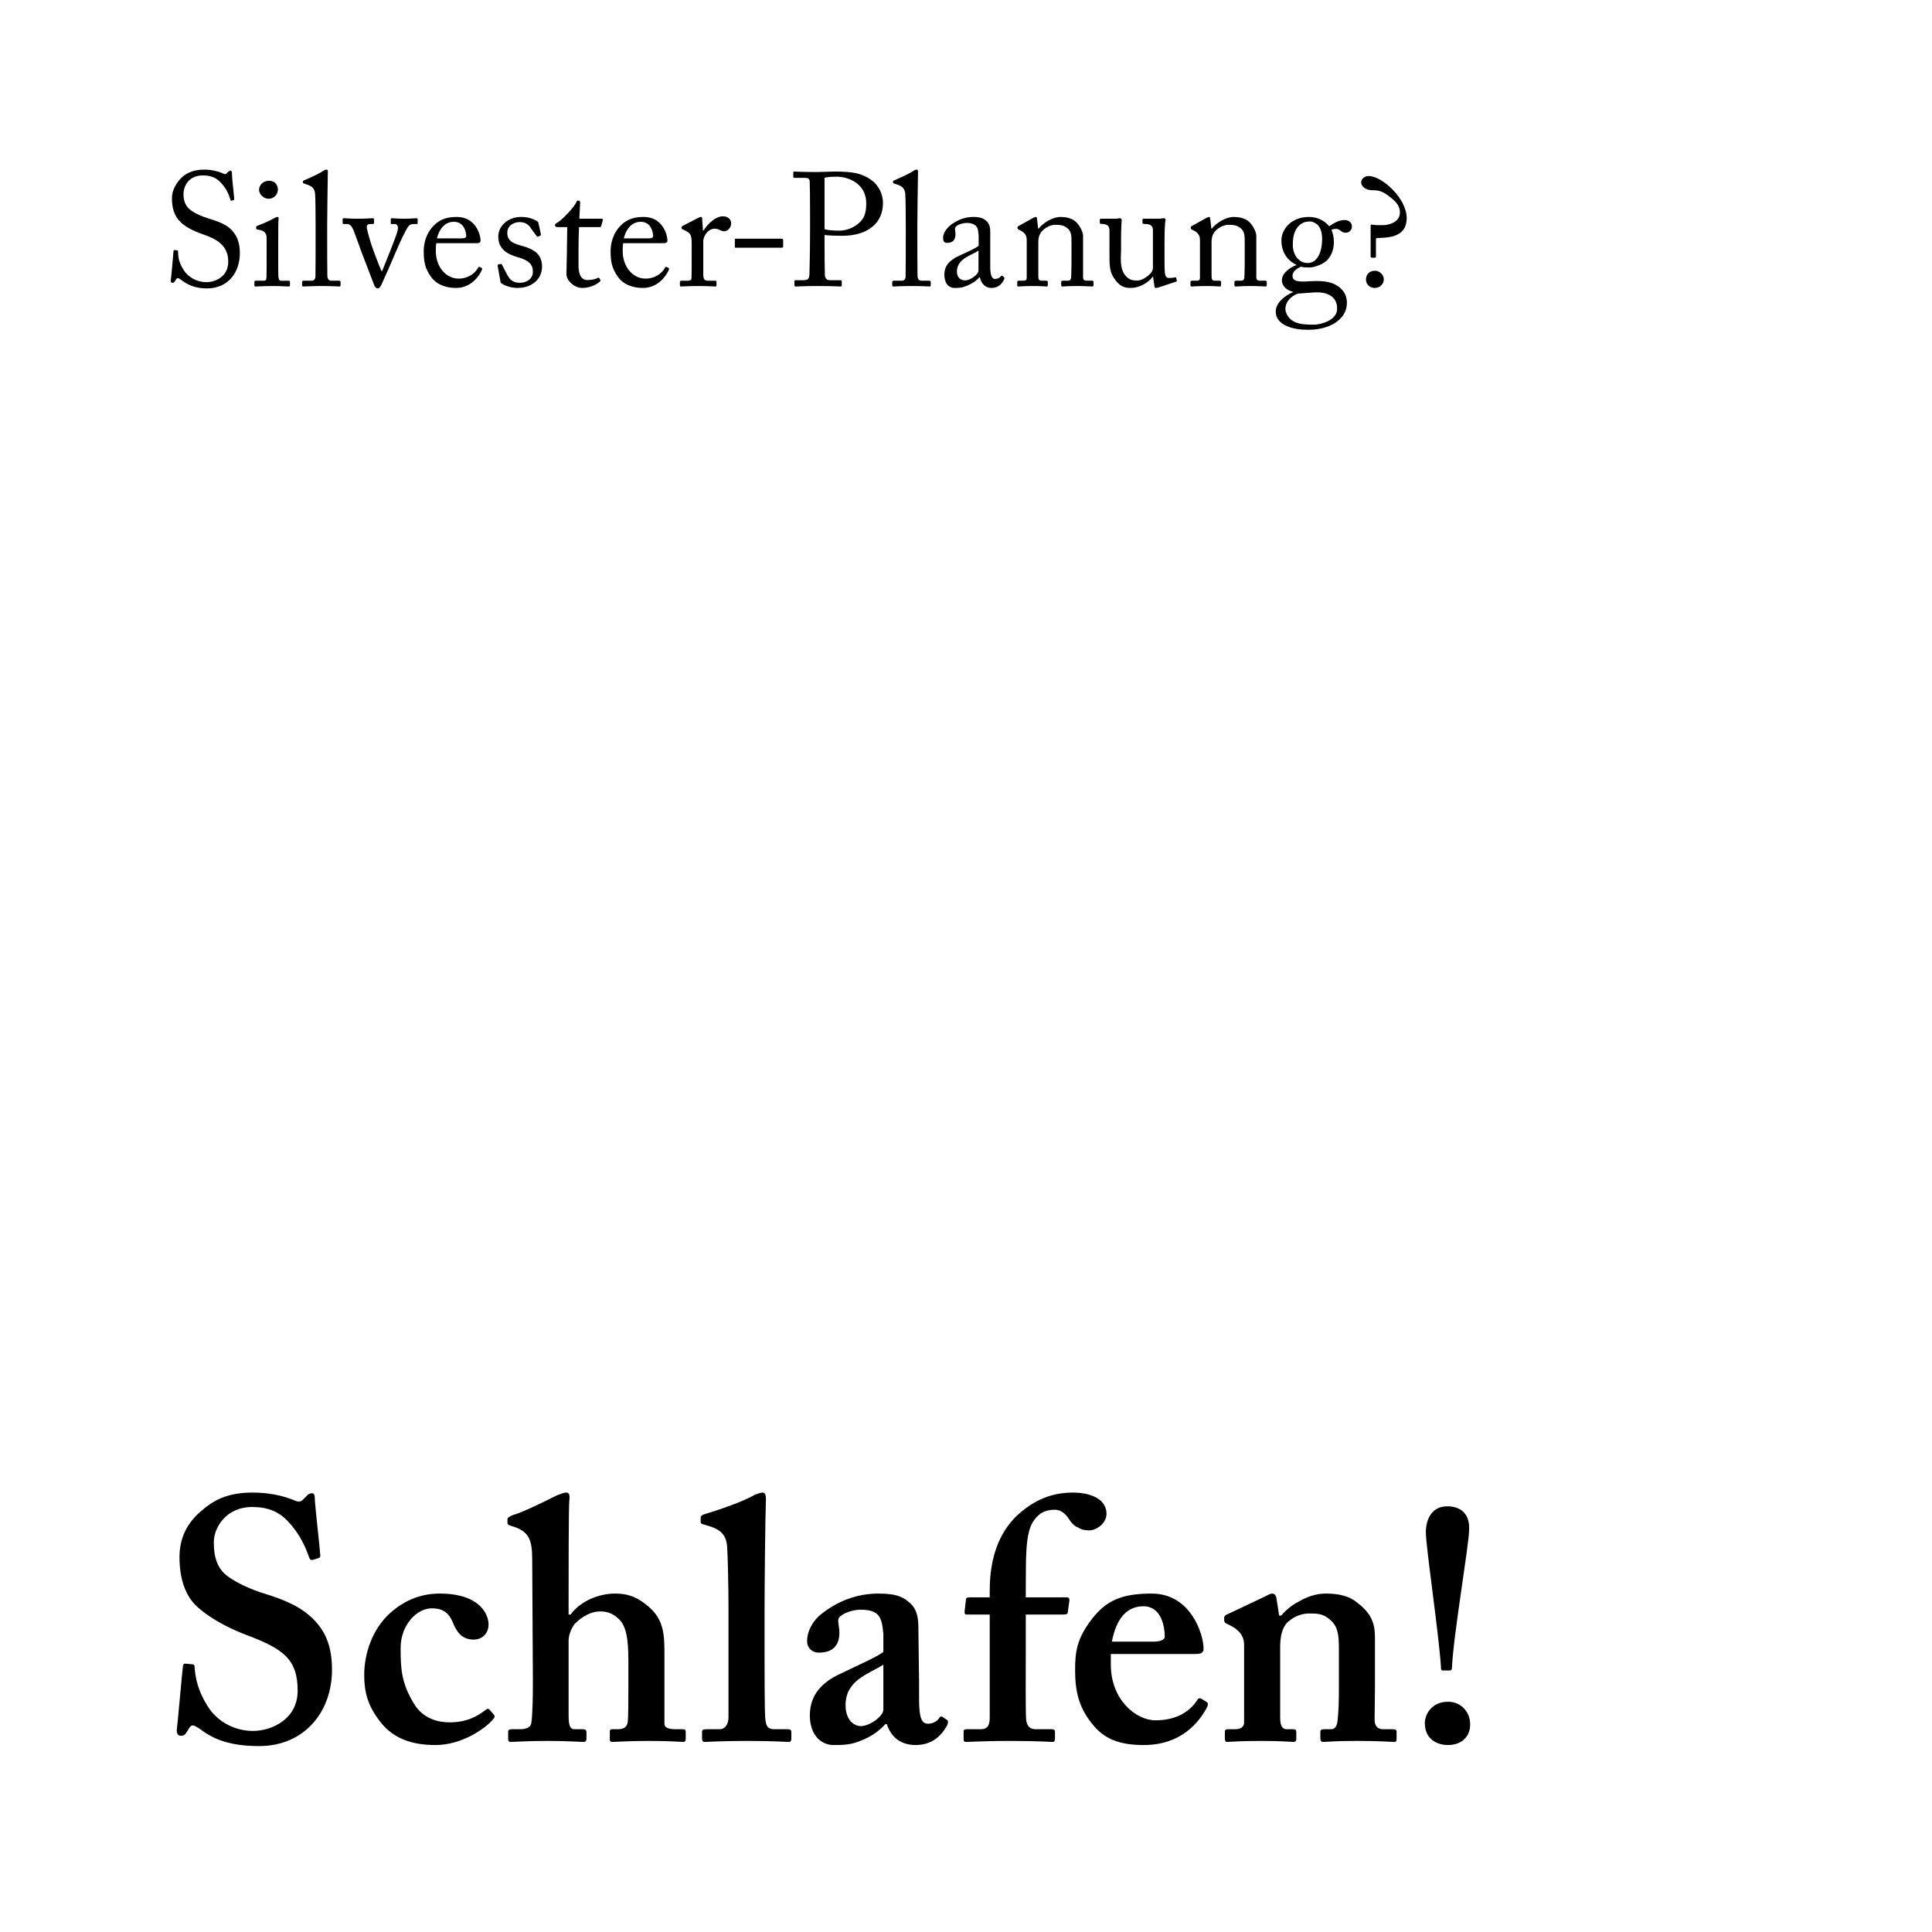 <?xml version="1.0" encoding="utf-8"?>
<!-- Generator: Adobe Illustrator 15.1.0, SVG Export Plug-In . SVG Version: 6.00 Build 0)  -->
<!DOCTYPE svg PUBLIC "-//W3C//DTD SVG 1.1//EN" "http://www.w3.org/Graphics/SVG/1.1/DTD/svg11.dtd">
<svg version="1.1" id="vs_text" xmlns="http://www.w3.org/2000/svg" xmlns:xlink="http://www.w3.org/1999/xlink" x="0px" y="0px"
	 width="1080px" height="1080px" viewBox="0 0 1080 1080" enable-background="new 0 0 1080 1080" xml:space="preserve">
<g>
	<path d="M107.637,930.362c0.768,0,1.152,0.384,1.152,1.536c0.384,6.144,1.92,13.44,7.296,21.888
		c5.76,9.217,15.744,13.824,25.344,13.824c10.368,0,24.96-6.527,24.96-22.464c0-17.664-8.064-23.424-28.417-31.104
		c-6.144-2.304-18.816-7.68-28.032-16.128c-6.528-6.144-9.6-15.744-9.6-27.456c0-10.752,4.224-19.584,13.44-26.88
		c7.68-6.528,16.128-9.217,27.264-9.217c12.672,0,20.352,3.072,24.192,4.608c1.92,0.768,3.072,0.384,4.032-0.576l2.496-2.496
		c0.768-0.768,1.536-1.151,2.688-1.151s1.536,1.151,1.536,3.071c0,3.072,3.072,29.952,3.072,31.873c0,0.768-0.384,1.151-1.152,1.344
		l-3.072,0.96c-0.768,0.191-1.536,0-1.92-1.152c-1.92-5.376-4.992-13.056-11.904-20.352c-4.992-5.376-11.136-8.064-19.968-8.064
		c-15.36,0-21.504,12.288-21.504,19.393c0,6.527,0.768,12.288,5.376,17.279c4.992,4.992,15.744,9.601,23.424,11.904
		c11.136,3.456,20.352,7.296,27.648,14.977c6.144,6.527,9.6,14.592,9.6,27.456c0,23.424-15.36,42.624-40.705,42.624
		c-15.744,0-24.96-3.456-32.64-9.216c-2.304-1.536-3.456-2.304-4.608-2.304s-1.92,1.535-3.072,3.456
		c-1.152,1.92-1.92,2.304-3.456,2.304c-1.536,0-2.304-1.152-2.304-3.072c0.384-2.304,3.072-33.408,3.456-35.712
		c0.192-1.152,0.384-1.536,1.152-1.536L107.637,930.362z"/>
	<path d="M275.98,958.395c0.576,0.576,0.768,1.344,0,2.304c-4.8,5.952-18.24,14.784-32.448,14.784
		c-13.056,0-23.424-3.456-30.72-12.672c-7.296-9.216-9.216-16.896-9.216-26.496c0-12.096,4.608-25.536,14.208-34.368
		c8.064-7.296,17.28-11.136,28.032-11.136c22.272,0,27.264,11.52,27.264,17.279c0,4.608-3.072,8.448-8.448,8.448
		c-6.528,0-9.6-4.607-11.52-9.6c-2.688-6.528-6.912-7.872-11.904-7.872c-7.68,0-17.28,8.64-17.28,22.271
		c0,11.521,0.384,19.393,7.488,31.104c5.184,8.448,13.632,10.368,19.776,10.368c9.6,0,15.552-3.264,20.736-7.296
		c0.384-0.384,1.152-0.384,1.728,0.192L275.98,958.395z"/>
	<path d="M351.264,931.131c0-9.984,0-20.736-4.992-25.729c-3.072-3.072-6.144-4.608-10.752-4.608c-4.992,0-9.984,2.688-14.208,6.912
		c-1.536,1.92-3.456,5.76-3.456,9.408v41.473c0,6.144,0.768,8.063,3.456,8.063h4.608c1.152,0,1.92,0.385,1.92,1.729v3.456
		c0,1.151-0.384,1.92-1.536,1.92c-1.536,0-9.984-0.576-19.968-0.576c-11.904,0-19.2,0.576-20.736,0.576
		c-0.96,0-1.536-0.384-1.536-1.536v-4.224c0-0.96,0.768-1.345,1.728-1.345h4.8c3.072,0,5.76-0.768,6.336-3.071
		c0.768-3.841,0.96-14.977,0.96-23.809l-0.384-68.545c0-10.752-2.304-14.592-8.832-17.279l-3.456-1.152
		c-1.152-0.384-1.536-0.769-1.536-1.536v-1.92c0-0.768,0.384-1.152,2.688-2.304c5.76-1.536,18.816-8.064,24.96-11.137
		c2.304-0.768,3.456-1.536,5.376-1.536c1.536,0,1.92,1.536,1.536,4.608c-0.384,3.456-0.384,42.24-0.384,51.648v11.904h1.152
		c5.376-7.488,15.744-11.712,24.768-11.712c8.448,0,13.44,2.688,19.2,7.68c8.832,7.68,8.448,17.28,8.448,28.225v36.864
		c0,2.688,3.456,3.071,6.528,3.071h3.456c1.536,0,1.92,0.385,1.92,1.345v4.224c0,0.96-0.384,1.536-1.536,1.536
		c-1.152,0-7.296-0.576-19.008-0.576c-11.52,0-18.432,0.576-20.352,0.576c-1.152,0-1.536-0.384-1.536-1.344v-4.608
		c0-0.768,0.384-1.152,1.344-1.152h3.264c2.304,0,4.992-0.768,5.376-3.84c0.384-2.688,0.384-12.672,0.384-18.816V931.131z"/>
	<path d="M406.463,864.698c-0.384-6.528-3.648-9.601-9.792-11.521l-3.84-1.152c-1.152-0.384-1.152-0.768-1.152-1.535v-2.305
		c0-0.384,0.384-1.151,1.536-1.536c7.68-2.304,22.656-7.296,28.8-11.136c2.304-0.768,3.456-1.152,4.224-1.152
		c1.152,0,1.92,0.769,1.92,3.456c-0.384,10.368-0.768,50.305-0.768,60.865v27.647c0,8.832,0,28.416,0.384,34.177
		c0.384,3.456,0.768,6.144,4.992,6.144h7.296c1.92,0,2.304,0.385,2.304,1.729v3.456c0,1.151-0.384,1.92-1.152,1.92
		c-1.536,0-9.984-0.576-23.424-0.576c-14.592,0-22.272,0.576-23.809,0.576c-1.152,0-1.536-0.769-1.536-1.92v-3.648
		c0-1.151,0.384-1.536,2.688-1.536h7.296c1.92,0,4.8-1.536,4.8-6.912v-60.096C407.231,886.202,406.847,869.69,406.463,864.698z"/>
	<path d="M494.955,963.771c-4.224,4.608-9.216,7.872-16.704,10.368c-4.416,1.344-8.448,1.344-12.288,1.344
		c-7.104,0-13.248-5.76-13.248-16.512c0-8.832,3.84-17.473,17.664-23.616c11.904-5.76,19.2-8.832,23.424-11.904v-9.984
		c-0.384-3.84-0.768-8.447-3.072-10.752c-1.92-2.111-5.376-2.88-9.6-2.88c-3.456,0-8.064,1.152-11.136,3.456
		c-2.688,1.92-0.768,4.8-0.768,9.408c0,6.912-3.456,11.136-11.52,11.136c-3.456,0-6.528-2.304-6.528-6.527
		c0-5.376,3.072-11.521,8.832-15.744c8.064-6.145,18.432-10.752,31.104-10.752c10.752,0,14.208,2.304,17.664,5.376
		c4.224,3.84,4.608,9.216,4.608,14.399l0.384,30.337v9.216c0,10.368,1.536,13.44,4.992,13.44c2.688,0,5.376-1.536,6.145-3.072
		c0.768-1.152,1.152-1.152,1.92-0.769l2.304,1.536c0.768,0.384,1.152,1.152,0.384,3.072c-1.92,3.456-6.528,11.136-17.664,11.136
		c-7.296,0-13.44-3.456-16.128-11.712H494.955z M493.803,930.555c-8.448,5.376-21.12,8.64-21.12,22.656
		c0,7.872,4.224,11.712,8.832,11.712c5.376-0.384,12.288-5.76,12.288-9.216V930.555z"/>
	<path d="M573.424,919.418c0,15.36-0.191,36.48,0.191,41.856c0.385,3.456,1.921,5.376,5.377,5.376h8.832
		c1.535,0,1.92,0.385,1.92,1.729v3.456c0,1.151-0.385,1.92-1.152,1.92c-1.152,0-8.447-0.576-25.344-0.576
		c-11.521,0-21.504,0.576-23.041,0.576c-1.152,0-1.536-0.384-1.536-1.536v-4.416c0-0.768,0.384-1.152,1.92-1.152h7.68
		c3.84,0,4.992-2.304,4.992-6.527v-57.601h-13.056c-0.768,0-1.152-0.576-0.96-2.112l0.768-6.528c0-0.768,0.96-0.96,2.496-0.96
		h10.752v-3.647c0-19.584,5.76-32.257,14.208-41.089c10.368-9.983,20.736-13.824,32.257-13.824c10.367,0,18.815,3.841,18.815,11.904
		c0,5.376-5.76,9.216-9.6,9.216c-2.304,0-4.608-0.384-6.145-1.535c-2.304-0.769-4.224-3.072-5.376-4.992
		c-2.304-3.456-4.992-4.992-7.68-4.992c-4.608,0-8.448,1.152-11.904,6.144c-4.992,6.912-4.225,22.272-4.416,36.673v6.144h22.848
		c1.537,0,1.537,0.96,1.537,1.729l-0.961,6.912c-0.191,0.768-0.96,0.96-2.496,0.96h-20.928V919.418z"/>
	<path d="M620.961,930.555c0,19.584,14.016,31.104,24.96,31.104c11.903,0,19.2-4.991,23.231-11.136
		c0.769-1.344,1.537-1.344,2.305-0.96l2.88,1.729c0.96,0.575,1.344,1.344,0,3.84c-4.032,7.296-13.824,20.352-34.944,20.352
		c-12.288,0-20.928-2.688-27.648-10.368c-8.832-10.176-10.752-19.775-10.752-31.68c0-10.561,1.152-17.664,9.408-28.416
		c8.064-10.368,16.704-14.208,33.408-14.208c21.889,0,28.992,22.848,28.992,30.72c0,2.88-1.92,3.072-5.376,3.072h-46.464V930.555z
		 M644.769,917.69c4.032,0,6.336-1.152,6.336-2.688c0-5.76-1.92-17.088-11.903-17.088c-9.408,0-15.168,6.912-17.664,19.776H644.769z
		"/>
	<path d="M707.359,892.346c1.535-0.768,2.688-1.535,3.84-1.535c1.151,0,1.92,0.768,2.304,2.304l1.536,9.984h1.152
		c2.304-2.688,5.76-5.761,9.6-7.681c4.607-2.688,9.6-4.607,15.359-4.607c6.529,0,12.673,1.151,16.896,4.607
		c8.448,6.145,10.561,11.904,10.561,19.776v27.648c0,6.144-0.192,14.592-0.192,18.432c0,4.225,2.304,5.376,4.608,5.376h5.376
		c1.728,0,2.304,0.385,2.304,1.345v4.416c0,0.96-0.384,1.344-1.536,1.344c-1.536,0-7.296-0.576-20.735-0.576
		c-11.521,0-17.664,0.576-18.816,0.576s-1.536-0.769-1.536-2.304v-3.265c0-1.151,0.384-1.536,2.304-1.536h3.84
		c1.536,0,3.072-1.151,3.457-4.607c0.575-4.992,0.768-10.368,0.768-18.049v-22.08c0-7.68-0.385-12.672-4.992-16.512
		c-3.84-3.456-7.296-3.456-11.52-3.456c-3.072,0-7.681,0.768-12.289,4.992c-3.072,3.072-4.031,8.448-4.031,13.632v39.553
		c0,4.224,0.959,6.527,3.647,6.527h3.456c1.536,0,1.92,0.385,1.92,1.729v3.456c0,1.151-0.384,1.92-1.535,1.92
		c-1.152,0-6.529-0.576-18.049-0.576c-11.904,0-18.048,0.576-19.2,0.576c-0.769,0-1.151-0.769-1.151-1.92v-3.648
		c0-1.151,0.383-1.536,1.92-1.536h3.84c2.304,0,4.992-0.768,4.992-3.84v-43.2c0-5.76-3.457-8.832-8.064-11.136l-1.536-0.769
		c-1.151-0.384-1.536-1.151-1.536-1.92v-1.536c0-0.768,0.768-1.536,1.92-1.92L707.359,892.346z"/>
	<path d="M796.484,963.194c0-4.224,3.264-11.903,13.057-11.903c6.911,0,12.287,5.376,12.287,12.672c0,6.912-4.8,11.52-12.479,11.52
		C803.204,975.482,796.484,972.026,796.484,963.194z M806.66,933.818c-1.152,0-1.152-0.768-1.152-1.92
		c-1.151-18.433-8.447-67.2-8.447-75.265c0-8.063,3.84-14.592,11.904-14.592c7.68,0,12.672,4.224,12.287,13.056
		c0,8.064-8.832,59.137-9.6,77.185c0,1.152-0.384,1.536-1.536,1.536H806.66z"/>
</g>
<g>
	<path d="M101.406,156.555c-1.08-0.81-1.62-1.08-2.07-1.08c-0.54,0-0.9,0.63-1.44,1.53c-0.54,0.99-0.99,1.08-1.62,1.08
		c-0.54,0-0.99-0.45-0.81-1.44c0.36-2.25,1.26-13.679,1.53-16.289c0.09-0.54,0.27-0.54,0.63-0.54l1.35,0.09
		c0.36,0,0.54,0.181,0.54,0.721c0.09,2.88,0.27,5.85,3.24,10.439c2.7,4.229,7.65,6.659,12.6,6.659c5.4,0,12.239-3.33,12.239-11.43
		c0-9.27-6.66-12.689-13.859-15.209c-2.79-0.99-9.27-3.24-13.139-7.29c-2.97-2.97-4.5-7.199-4.5-13.139c0-4.5,2.79-8.91,5.58-11.52
		c3.24-3.061,7.74-4.32,12.6-4.32c5.13,0,9.089,1.53,10.62,2.25c0.81,0.45,1.26,0.36,1.71-0.09l1.17-1.08
		c0.45-0.36,0.72-0.54,1.17-0.54s0.72,0.72,0.72,1.53c0,3.149,1.17,12.329,1.26,14.309c0,0.45-0.09,0.631-0.45,0.721l-1.08,0.27
		c-0.271,0.09-0.45,0-0.54-0.27c-0.72-2.61-1.89-6.12-5.58-9.99c-2.43-2.609-5.58-3.869-9.81-3.869
		c-8.01,0-10.89,5.939-10.89,10.529c0,2.52,0.54,5.489,2.79,7.83c2.61,2.609,7.649,4.589,10.26,5.399
		c6.209,1.979,11.25,3.51,14.489,7.47c2.34,2.79,3.96,6.3,3.96,12.239c0,10.62-6.48,19.709-18.359,19.709
		C109.416,161.234,105.006,159.345,101.406,156.555z"/>
	<path d="M149.052,133.696c0-3.061-0.54-4.681-5.04-5.4c-0.63-0.09-0.81-0.27-0.81-0.63v-0.81c0-0.271,0.18-0.45,0.63-0.63
		c2.88-1.08,6.3-2.521,9.72-4.41c0.72-0.36,1.17-0.54,1.71-0.54c0.45,0,0.54,0.45,0.45,1.08c-0.18,1.53-0.18,7.199-0.18,14.669v9.81
		c0,3.51,0,6.75,0.09,7.74c0.18,1.71,0.45,2.34,1.44,2.34h4.14c0.72,0,0.9,0.27,0.9,0.81v1.53c0,0.63-0.18,0.899-0.81,0.899
		c-0.72,0-4.86-0.27-8.64-0.27c-5.22,0-8.729,0.27-9.72,0.27c-0.45,0-0.72-0.18-0.72-0.72v-1.8c0-0.54,0.27-0.72,0.9-0.72h4.41
		c0.99,0,1.35-0.36,1.44-1.8c0.09-2.7,0.09-5.49,0.09-8.189V133.696z M144.822,106.067c0-2.341,1.98-5.04,5.669-5.04
		c3.33,0,4.86,2.699,4.86,4.77c0,2.43-1.62,5.31-5.4,5.31C147.881,111.106,144.822,109.037,144.822,106.067z"/>
	<path d="M182.9,133.065c0,4.681,0,18.27,0.09,21.06c0.09,1.53,0.45,2.79,2.34,2.79h4.05c0.81,0,0.99,0.27,0.99,0.81v1.53
		c0,0.54-0.18,0.899-0.54,0.899c-0.63,0-4.59-0.27-10.169-0.27c-5.76,0-9.359,0.27-10.169,0.27c-0.45,0-0.63-0.359-0.63-0.899v-1.53
		c0-0.63,0.18-0.81,1.17-0.81h4.32c0.99,0,1.89-0.63,1.979-2.25c0.09-2.79,0.09-18.27,0.09-23.489v-5.67
		c0-6.39-0.09-14.579-0.27-16.919c-0.18-3.06-1.62-4.5-4.5-5.399l-1.8-0.631c-0.45-0.18-0.54-0.27-0.54-0.449v-0.721
		c0-0.27,0.27-0.449,0.81-0.63c3.15-1.439,7.2-3.06,10.53-5.22c0.81-0.54,1.35-0.72,1.89-0.72c0.63,0,0.81,0.45,0.72,1.62
		c-0.09,4.949-0.36,23.669-0.36,28.619V133.065z"/>
	<path d="M213.311,151.605h0.27c1.44-3.51,7.74-18.989,8.64-22.499c0.63-2.431,0-3.87-1.62-3.87h-1.8c-0.27,0-0.36-0.45-0.36-0.9
		v-1.62c0-0.539,0.18-0.72,0.54-0.72c1.26,0,3.24,0.271,7.199,0.271c3.51,0,5.67-0.271,6.48-0.271c0.72,0,0.81,0.09,0.81,0.811
		v1.529c0,0.63,0,0.9-0.45,0.9h-1.71c-1.08,0-1.979,0.18-2.79,0.99c-1.35,1.26-5.85,11.159-7.2,14.489
		c-1.08,2.699-7.74,17.819-8.1,18.449c-0.72,1.26-1.17,2.069-2.16,2.069c-0.9,0-1.44-0.81-1.89-1.89l-7.02-18.27
		c-0.27-0.72-3.959-11.069-4.59-12.509c-1.17-2.61-2.07-3.33-3.69-3.33h-1.8c-0.45,0-0.54-0.36-0.54-0.9v-1.62
		c0-0.63,0.18-0.72,0.99-0.72c0.99,0,2.52,0.271,7.56,0.271c4.77,0,7.11-0.271,8.1-0.271c0.72,0,0.9,0.181,0.9,0.72v1.62
		c0,0.54-0.09,0.9-0.63,0.9h-1.8c-0.9,0-1.62,0.54-1.62,1.71c0,1.62,2.34,9.18,2.88,10.709
		C208.451,139.365,212.32,149.715,213.311,151.605z"/>
	<path d="M243.884,135.945c-0.18,0.811-0.27,2.25-0.27,4.32c0,8.819,5.58,15.479,12.78,15.479c5.489,0,9.359-3.15,10.889-6.12
		c0.18-0.359,0.54-0.54,0.81-0.45l1.17,0.63c0.27,0.091,0.45,0.36,0,1.351c-1.62,3.6-6.3,9.81-14.31,9.81
		c-5.13,0-10.799-1.53-14.129-6.39c-3.15-4.59-3.96-7.92-3.96-14.22c0-3.51,0.899-9.539,5.669-14.31c3.87-3.96,8.37-4.77,12.87-4.77
		c10.35,0,13.229,9.72,13.229,13.229c0,1.26-1.08,1.439-2.52,1.439H243.884z M258.193,133.246c1.71,0,2.43-0.45,2.43-1.26
		c0-2.07-1.08-8.01-6.93-8.01c-3.96,0-7.74,2.609-9.45,9.27H258.193z"/>
	<path d="M280.244,158.354c-0.45-0.27-0.45-0.81-0.54-1.26l-1.53-8.55c-0.09-0.449,0.18-0.63,0.54-0.72l1.17-0.27
		c0.36-0.091,0.63,0.09,0.81,0.54l2.25,4.409c1.8,3.33,3.06,5.58,7.83,5.58c3.149,0,7.109-1.89,7.109-6.12
		c0-4.05-1.98-6.39-8.729-8.279c-5.31-1.53-10.62-4.32-10.62-11.43c0-6.21,5.85-10.979,12.599-10.979c4.32,0,6.66,1.08,8.28,1.89
		c1.35,0.63,1.529,1.08,1.62,1.62l1.35,6.3c0,0.36-0.18,0.63-0.63,0.81l-1.08,0.36c-0.36,0.09-0.54,0-0.81-0.45l-3.06-4.14
		c-1.08-1.71-2.79-3.51-6.3-3.51c-3.42,0-6.93,2.07-6.93,5.939c0,5.22,4.23,6.21,8.64,7.47c6.57,1.891,10.71,4.59,10.8,11.52
		c-0.09,7.29-6.03,11.88-13.68,11.88C284.923,160.965,281.323,159.165,280.244,158.354z"/>
	<path d="M323.397,148.635c0,6.75,3.06,7.92,4.68,7.92c2.07,0,4.68-0.359,5.94-1.17c0.45-0.27,0.81-0.18,1.08,0.18l0.45,0.811
		c0.27,0.36,0.09,0.72-0.18,0.99c-0.9,0.899-4.59,3.6-9.989,3.6c-4.41,0-8.729-4.229-8.729-7.649c0-3.69,0.27-11.61,0.27-12.87
		v-1.979c0-1.62,0.09-7.74,0.18-11.52h-5.49c-0.81,0-1.35-0.36-1.35-1.08s0.54-0.99,1.62-1.62c2.16-1.26,9.089-8.189,10.259-11.249
		c0.271-0.721,0.72-0.9,1.26-0.9c0.72,0,0.9,0.63,0.9,1.35l-0.45,8.82h12.51c0.54,0,0.81,0.449,0.63,0.81l-0.9,3.15
		c-0.09,0.449-0.27,0.72-0.81,0.72h-11.609c-0.18,4.14-0.27,8.55-0.27,12.689V148.635z"/>
	<path d="M348.353,135.945c-0.18,0.811-0.27,2.25-0.27,4.32c0,8.819,5.58,15.479,12.779,15.479c5.49,0,9.36-3.15,10.89-6.12
		c0.18-0.359,0.54-0.54,0.81-0.45l1.17,0.63c0.27,0.091,0.45,0.36,0,1.351c-1.62,3.6-6.3,9.81-14.309,9.81
		c-5.13,0-10.8-1.53-14.13-6.39c-3.149-4.59-3.96-7.92-3.96-14.22c0-3.51,0.9-9.539,5.67-14.31c3.87-3.96,8.37-4.77,12.87-4.77
		c10.35,0,13.229,9.72,13.229,13.229c0,1.26-1.08,1.439-2.52,1.439H348.353z M362.662,133.246c1.71,0,2.43-0.45,2.43-1.26
		c0-2.07-1.08-8.01-6.93-8.01c-3.96,0-7.74,2.609-9.45,9.27H362.662z"/>
	<path d="M386.657,135.945c0-4.59-0.72-5.489-3.24-6.839l-1.71-0.9c-0.54-0.18-0.72-0.27-0.72-0.63v-0.54
		c0-0.36,0.18-0.54,0.72-0.81l8.909-4.59c0.54-0.271,0.9-0.36,1.26-0.36c0.54,0,0.63,0.54,0.63,1.08l0.45,6.39h0.36
		c2.7-4.14,6.93-7.83,10.8-7.83c3.06,0,4.59,1.891,4.59,3.96c0,2.61-2.16,4.41-3.78,4.41c-0.99,0-1.89-0.36-2.61-0.72
		c-0.72-0.45-1.8-0.721-2.97-0.721c-1.44,0-3.78,0.9-5.31,3.78c-0.54,0.99-0.899,2.609-0.899,2.88v18.719
		c0,2.79,0.63,3.69,2.52,3.69h4.23c0.54,0,0.63,0.27,0.63,0.81v1.62c0,0.54-0.09,0.81-0.45,0.81c-0.54,0-4.68-0.27-9.54-0.27
		c-5.58,0-9.359,0.27-9.899,0.27c-0.36,0-0.54-0.18-0.54-0.899v-1.53c0-0.63,0.18-0.81,0.99-0.81h3.51c1.35,0,1.979-0.54,1.979-1.71
		c0.09-2.97,0.09-6.12,0.09-10.8V135.945z"/>
	<path d="M410.785,134.056c0-0.54,0.18-0.63,0.81-0.63h25.199c0.72,0,0.99,0.18,0.99,0.99v3.42c0,0.54-0.36,0.63-1.08,0.63h-25.109
		c-0.63,0.09-0.81,0-0.81-0.45V134.056z"/>
	<path d="M460.922,136.036c0,4.229,0.09,16.469,0.18,17.729c0.18,1.98,1.08,2.88,2.97,2.88h5.76c0.63,0,0.72,0.271,0.72,0.63v2.16
		c0,0.45-0.09,0.72-0.81,0.72c-1.26,0-4.05-0.27-12.51-0.27c-7.92,0-11.43,0.27-12.419,0.27c-0.63,0-0.72-0.27-0.72-0.63v-2.25
		c0-0.449,0.09-0.63,0.54-0.63h3.87c3.06,0,3.689-0.449,3.96-2.88c0.09-0.899,0.359-14.939,0.359-25.379v-10.35
		c0-5.939-0.09-15.749-0.18-16.649c-0.18-1.8-1.08-1.979-3.51-1.979h-5.13c-0.45,0-0.54-0.18-0.54-0.72v-2.16
		c0-0.45,0.09-0.63,0.54-0.63c0.99,0,4.23,0.27,12.779,0.27c1.62,0,6.93-0.27,9.9-0.27c10.169,0,14.939,0.99,20.069,4.5
		c4.23,2.88,6.84,7.919,6.84,13.049c0,11.34-8.55,18.359-22.859,18.359c-3.33,0-6.93-0.09-9.81-0.45V136.036z M460.922,128.116
		c1.8,0.54,4.77,0.81,8.28,0.81c5.489,0,10.35-2.97,12.689-6.119c1.979-2.61,2.34-5.94,2.34-9.09
		c0-11.79-10.979-14.939-16.29-14.939c-1.53,0-5.22,0-7.02,0.63V128.116z"/>
	<path d="M512.807,133.065c0,4.681,0,18.27,0.09,21.06c0.09,1.53,0.45,2.79,2.34,2.79h4.05c0.81,0,0.99,0.27,0.99,0.81v1.53
		c0,0.54-0.18,0.899-0.54,0.899c-0.63,0-4.59-0.27-10.169-0.27c-5.76,0-9.359,0.27-10.169,0.27c-0.45,0-0.63-0.359-0.63-0.899v-1.53
		c0-0.63,0.18-0.81,1.17-0.81h4.32c0.99,0,1.89-0.63,1.98-2.25c0.09-2.79,0.09-18.27,0.09-23.489v-5.67
		c0-6.39-0.09-14.579-0.27-16.919c-0.18-3.06-1.62-4.5-4.5-5.399l-1.8-0.631c-0.45-0.18-0.54-0.27-0.54-0.449v-0.721
		c0-0.27,0.27-0.449,0.81-0.63c3.15-1.439,7.2-3.06,10.529-5.22c0.811-0.54,1.351-0.72,1.89-0.72c0.63,0,0.81,0.45,0.72,1.62
		c-0.09,4.949-0.36,23.669-0.36,28.619V133.065z"/>
	<path d="M556.258,155.925c1.439,0,2.699-0.72,3.15-1.35c0.359-0.45,0.539-0.63,0.899-0.36l0.899,0.72
		c0.271,0.271,0.45,0.721-0.09,1.62c-0.72,1.351-2.43,4.41-7.02,4.41c-3.24,0-5.58-2.34-6.39-6.03h-0.18
		c-1.89,2.25-4.86,4.141-8.91,5.49c-1.71,0.54-3.33,0.54-5.31,0.54c-2.16,0-5.399-1.8-5.399-7.47c0-4.14,1.89-7.74,8.999-10.89
		c4.051-1.8,8.73-3.96,10.17-5.22v-5.76c-0.18-1.53-0.27-3.87-1.26-5.04s-2.79-1.979-5.4-1.979c-1.8,0-4.59,0.72-5.85,1.89
		c-1.26,1.17-0.45,2.52-0.45,4.14c0,3.15-1.08,5.13-4.77,5.13c-1.439,0-2.16-0.81-2.16-2.88c0-2.88,2.52-6.3,6.209-8.46
		c3.78-2.249,6.93-3.149,10.979-3.149c4.23,0,5.94,1.26,7.2,2.43c1.89,1.89,1.979,3.96,1.979,6.39v19.079
		C553.558,154.305,554.638,155.925,556.258,155.925z M546.988,140.086c-3.24,2.43-12.06,4.229-12.06,11.699
		c0,3.33,1.979,4.95,4.68,4.95c2.61,0,7.38-3.15,7.38-5.58V140.086z"/>
	<path d="M605.45,155.025c0,1.439,0.81,1.89,1.979,1.89h2.881c0.81,0,0.989,0.27,0.989,0.81v1.44c0,0.63-0.18,0.989-0.72,0.989
		c-0.63,0-3.42-0.27-8.55-0.27c-4.59,0-7.47,0.27-8.1,0.27c-0.54,0-0.72-0.27-0.72-0.989v-1.44c0-0.63,0.27-0.81,1.17-0.81h2.609
		c0.99,0,1.71-0.45,1.801-2.07c0.09-2.34,0.18-5.22,0.18-7.56v-11.879c0-3.601,0-6.21-2.61-8.101
		c-2.159-1.619-4.319-1.619-6.569-1.619c-1.44,0-4.59,0.63-7.29,3.51c-1.8,1.979-2.069,4.409-2.069,6.119v18.63
		c0,2.43,0.27,2.97,2.159,2.97h2.25c0.72,0,0.9,0.27,0.9,0.899v1.53c0,0.54-0.181,0.81-0.63,0.81c-0.631,0-3.061-0.27-7.83-0.27
		c-4.59,0-7.47,0.27-8.01,0.27c-0.449,0-0.63-0.27-0.63-0.81v-1.62c0-0.54,0.181-0.81,0.9-0.81h2.609c1.17,0,1.8-0.271,1.8-1.8
		v-21.06c0-2.7-1.439-4.229-3.689-5.31l-0.72-0.36c-0.63-0.27-0.72-0.54-0.72-0.81v-0.45c0-0.45,0.359-0.72,0.81-0.899l7.739-4.32
		c0.721-0.36,1.26-0.63,1.62-0.63c0.45,0,0.63,0.36,0.72,1.08l0.631,5.489h0.18c2.609-3.239,7.829-6.569,12.329-6.569
		c2.7,0,5.49,0.54,7.649,1.979c2.7,1.801,4.95,6.3,4.95,8.55V155.025z"/>
	<path d="M650.973,141.615c0,4.32,0,8.729,0.18,10.62c0.27,2.79,1.26,3.149,2.34,3.149c0.54,0,1.89,0,2.97-0.27
		c0.72-0.181,0.99,0,1.08,0.359l0.271,1.17c0.09,0.54-0.09,0.721-0.45,0.811l-9.45,3.149c-0.539,0.181-1.08,0.36-1.8,0.36
		c-0.36,0-0.72-0.18-0.81-1.08l-0.721-5.22h-0.18c-2.52,3.51-7.739,6.3-12.239,6.3c-2.521,0-5.489-0.271-8.46-4.14
		c-3.689-4.771-3.51-7.74-3.51-17.64v-10.529c-0.09-2.521-1.35-3.15-3.42-3.42c-1.529-0.09-1.979-0.18-1.979-0.63v-1.62
		c0-0.54,0.18-0.72,0.989-0.72h8.01c0.541,0,0.9-0.09,1.261-0.181c0.359,0,0.72-0.09,0.989-0.09c0.631,0,1.08,0.45,0.99,1.08
		c-0.09,0.811-0.359,5.04-0.359,10.35v6.479c0,3.601-0.9,9.36,1.979,13.5c2.25,3.239,4.77,3.42,7.2,3.42
		c2.43,0,6.029-2.34,7.739-4.5c0.36-0.45,0.899-1.62,0.899-2.43v-21.51c-0.18-2.52-1.619-2.97-3.869-3.149
		c-1.53,0-1.98-0.18-1.98-0.63v-1.53c0-0.72,0.18-0.81,1.08-0.81h8.37c0.63,0,1.079-0.09,1.529-0.181c0.45,0,0.811-0.09,1.08-0.09
		c0.54,0,0.9,0.45,0.81,0.9c-0.09,0.81-0.539,3.149-0.539,11.97V141.615z"/>
	<path d="M702.29,155.025c0,1.439,0.81,1.89,1.979,1.89h2.881c0.81,0,0.989,0.27,0.989,0.81v1.44c0,0.63-0.18,0.989-0.72,0.989
		c-0.63,0-3.42-0.27-8.55-0.27c-4.59,0-7.47,0.27-8.1,0.27c-0.54,0-0.72-0.27-0.72-0.989v-1.44c0-0.63,0.27-0.81,1.17-0.81h2.609
		c0.99,0,1.71-0.45,1.801-2.07c0.09-2.34,0.18-5.22,0.18-7.56v-11.879c0-3.601,0-6.21-2.61-8.101
		c-2.159-1.619-4.319-1.619-6.569-1.619c-1.44,0-4.59,0.63-7.29,3.51c-1.8,1.979-2.069,4.409-2.069,6.119v18.63
		c0,2.43,0.27,2.97,2.159,2.97h2.25c0.72,0,0.9,0.27,0.9,0.899v1.53c0,0.54-0.181,0.81-0.63,0.81c-0.631,0-3.061-0.27-7.83-0.27
		c-4.59,0-7.47,0.27-8.01,0.27c-0.449,0-0.63-0.27-0.63-0.81v-1.62c0-0.54,0.181-0.81,0.9-0.81h2.609c1.17,0,1.8-0.271,1.8-1.8
		v-21.06c0-2.7-1.439-4.229-3.689-5.31l-0.72-0.36c-0.63-0.27-0.72-0.54-0.72-0.81v-0.45c0-0.45,0.359-0.72,0.81-0.899l7.739-4.32
		c0.721-0.36,1.26-0.63,1.62-0.63c0.45,0,0.63,0.36,0.72,1.08l0.631,5.489h0.18c2.609-3.239,7.829-6.569,12.329-6.569
		c2.7,0,5.49,0.54,7.649,1.979c2.7,1.801,4.95,6.3,4.95,8.55V155.025z"/>
	<path d="M717.744,181.484c-3.24-1.98-4.59-4.32-4.59-7.29c0-5.04,5.13-8.91,9.449-10.8v-0.36c-3.779-0.81-6.029-3.6-6.029-6.299
		c0-4.32,4.95-7.38,8.1-8.55v-0.181c-3.51-1.529-8.369-5.669-8.369-13.679c0-5.851,5.22-13.05,15.389-13.05
		c6.84,0,10.439,4.14,11.34,5.22c2.43-1.71,5.49-3.51,8.46-3.51s4.409,1.979,4.229,3.779c0,1.71-1.439,3.33-3.51,3.33
		c-1.53,0-2.43-0.72-3.15-1.35c-0.539-0.36-1.17-0.81-1.89-0.81c-0.63,0-1.71,0-2.88,0.539c0.721,1.801,1.35,3.78,1.35,6.84
		c0,3.51-0.989,6.93-3.329,9.72c-2.34,2.61-7.47,4.5-10.439,4.5c-1.98,0-3.24-0.09-4.59-0.45c-1.8,0.72-4.771,2.521-4.771,5.04
		c0,3.689,4.5,3.42,10.53,3.06c7.38-0.359,11.879,0.45,15.479,3.24c3.869,2.88,4.319,6.479,4.409,8.64
		c0,4.229-1.53,7.739-6.029,11.069c-2.34,1.71-7.74,4.229-15.39,4.229C727.193,184.363,722.064,183.914,717.744,181.484z
		 M747.443,172.214c0-5.31-4.05-9.359-13.05-8.729l-8.64,0.63c-2.79,0.721-7.199,3.78-7.199,8.64c0,2.25,1.709,4.95,3.51,6.21
		c2.97,2.07,6.209,2.521,12.6,2.521C737.993,181.484,747.893,179.144,747.443,172.214z M739.073,133.876c0-3.96-0.81-6.3-2.43-8.1
		c-1.17-1.17-2.97-1.98-4.319-1.98c-2.07,0-4.23,0.36-6.391,2.521c-2.879,3.06-3.239,7.199-3.239,10.619
		c0,3.06,0.989,5.85,2.88,7.83c1.619,1.529,3.24,2.25,5.399,2.25C737.094,147.016,739.073,139.546,739.073,133.876z"/>
	<path d="M769.16,143.415c0,0.36-0.091,0.63-0.631,0.63h-1.709c-0.45,0-0.631-0.18-0.631-0.63v-17.009c0-0.9,0.271-0.99,0.99-0.811
		c1.98,0.36,4.32,0.271,5.939,0.271c2.881,0,9.45-1.44,9.45-7.109c0-3.601-2.34-6.12-4.86-8.1c-4.5-3.69-6.659-4.32-10.439-4.32
		c-3.689,0-6.39-1.979-6.39-4.41c0-0.63,0.63-3.51,4.319-3.51c7.381,0,21.149,12.51,21.149,23.489
		c0,11.34-11.339,10.89-16.469,11.159c-0.63,0-0.72,0.271-0.72,0.721V143.415z M763.58,156.285c0-2.79,1.89-4.95,5.039-4.95
		c2.521,0,4.95,2.25,4.95,4.86c0,2.34-1.979,4.77-5.13,4.77C765.83,160.965,763.58,158.984,763.58,156.285z"/>
</g>
</svg>
